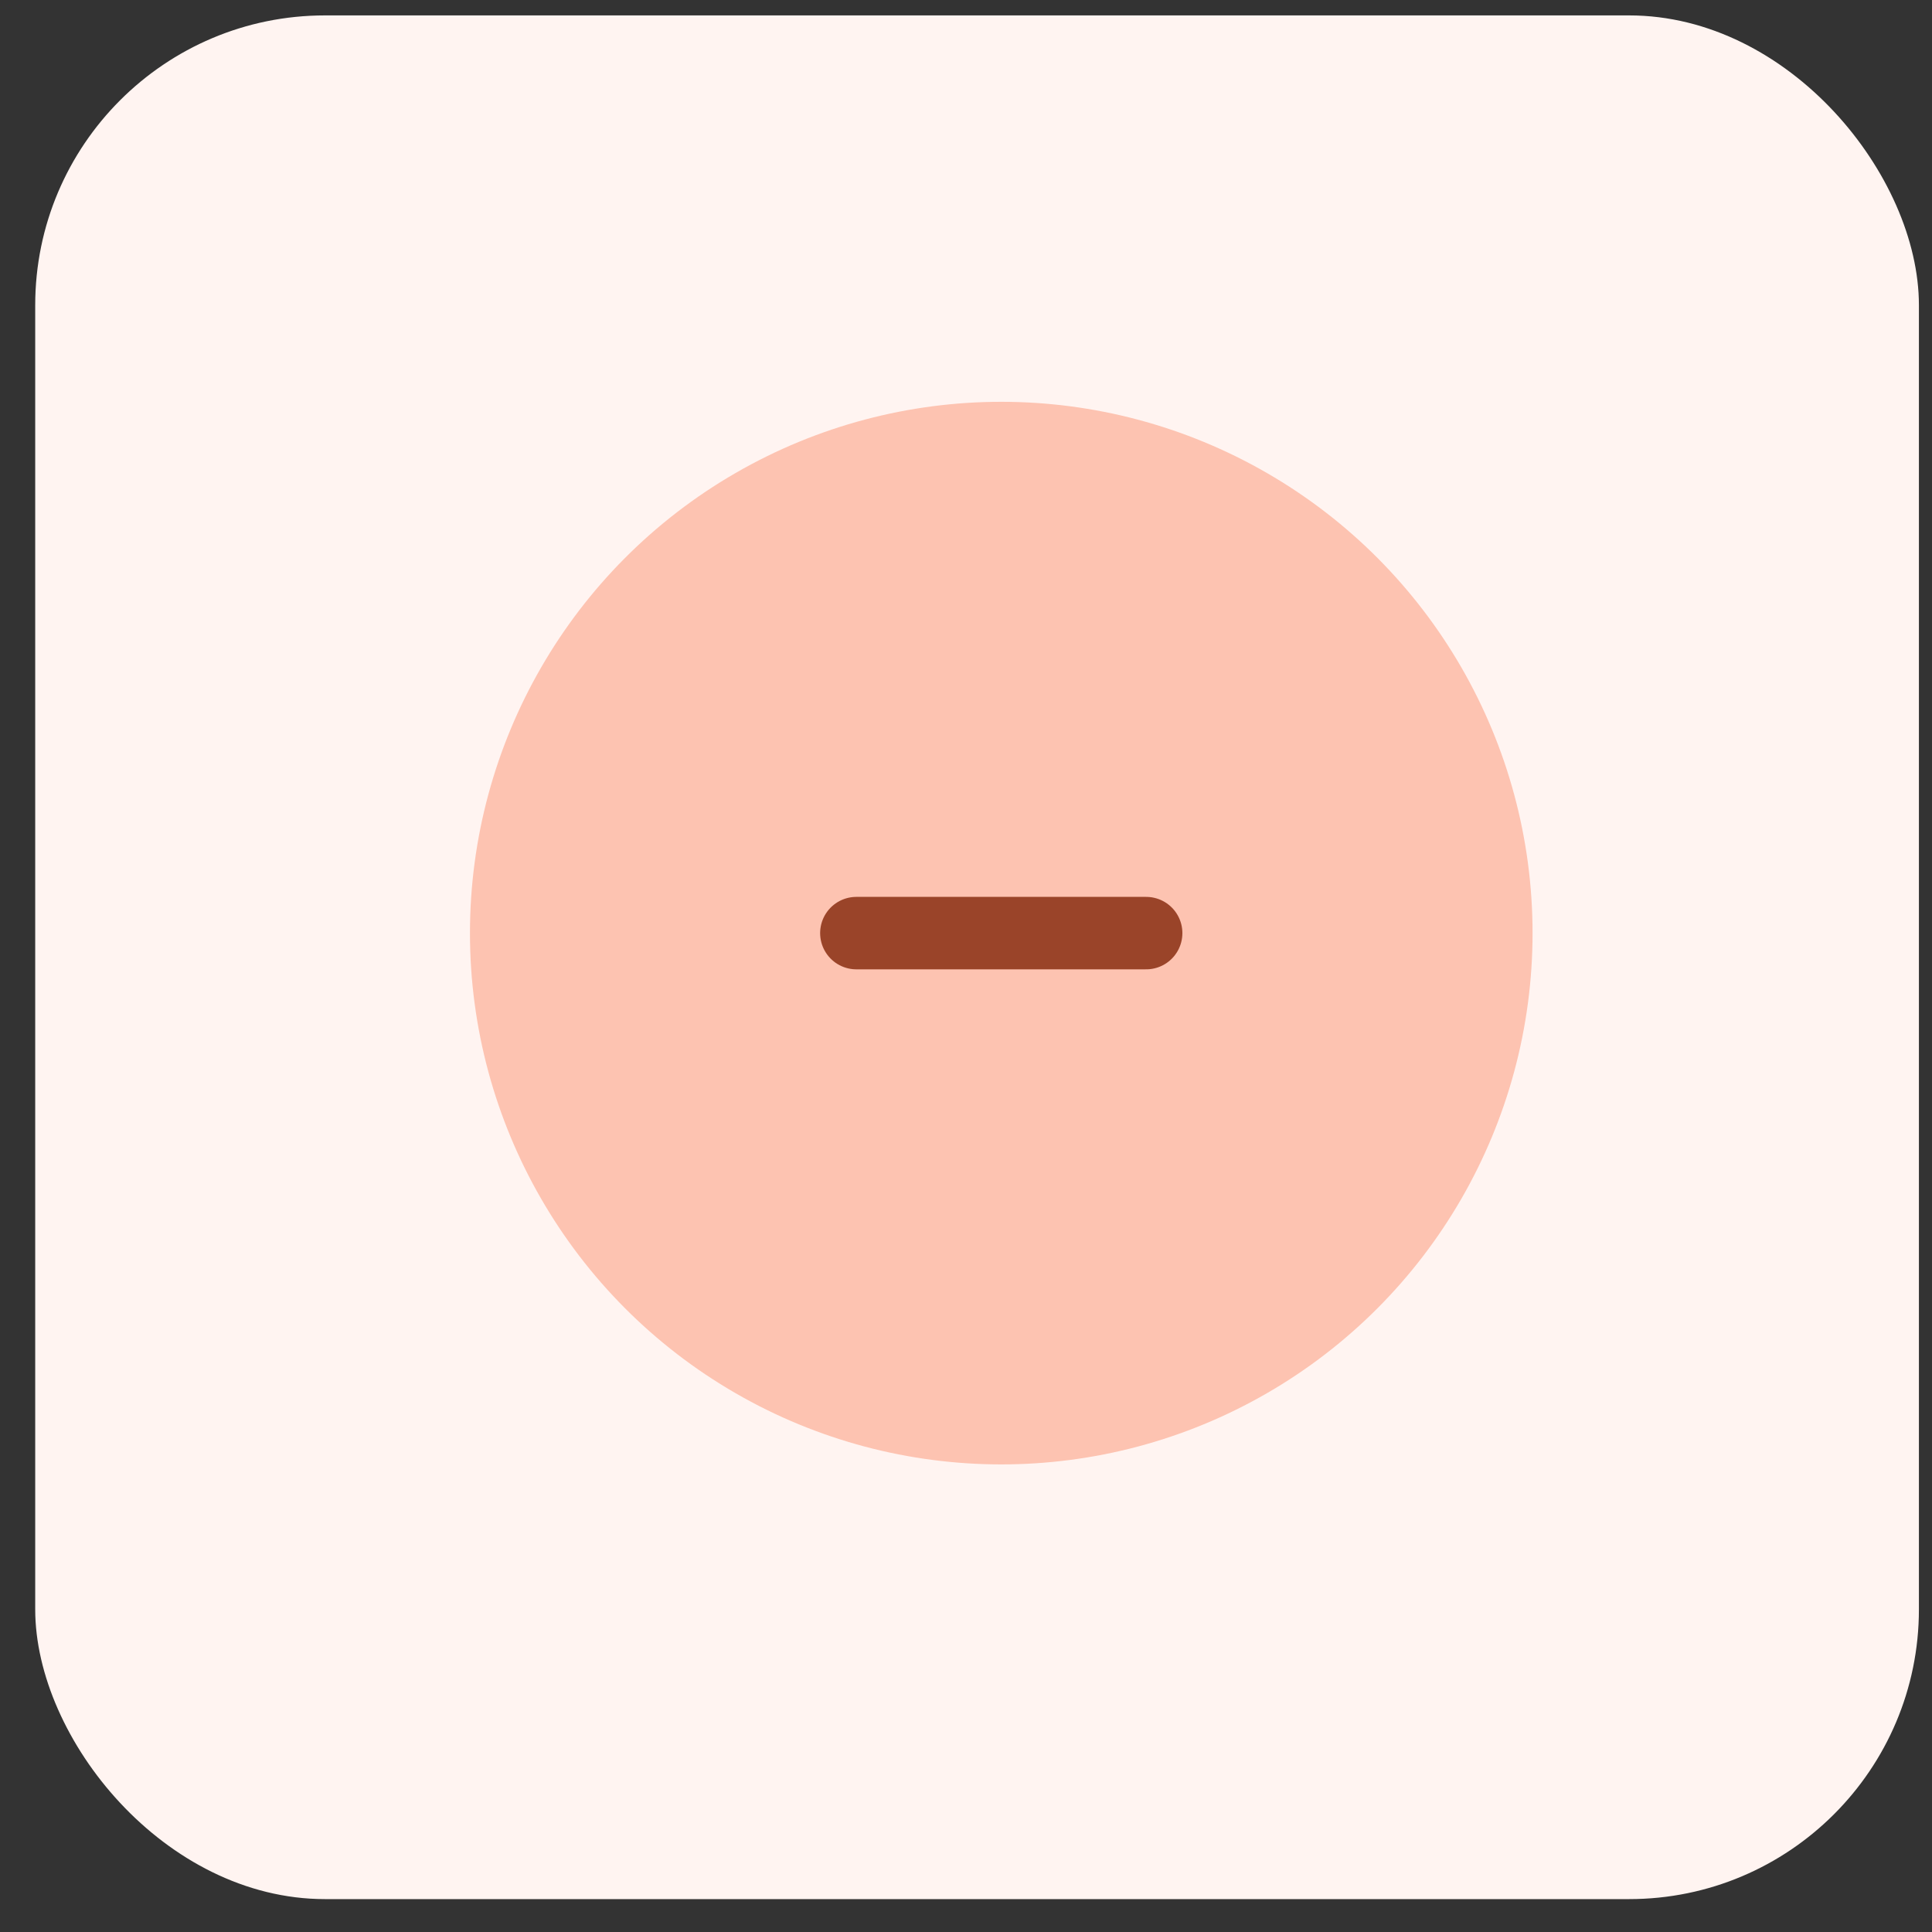 <svg width="40" height="40" viewBox="0 0 40 40" fill="none" xmlns="http://www.w3.org/2000/svg">
<rect x="0" y="0" width="40" height="40" fill="#333333" stroke="none"/>
<rect x="0.729" y="0.319" width="39" height="39" rx="6" fill="#FFF4F1"/>
<circle cx="20.73" cy="19.319" r="11" fill="#FDC3B1"/>
<path d="M17.73 19.319H23.73" stroke="#9A4429" stroke-width="1.5" stroke-linecap="round" stroke-linejoin="round"/>
</svg>
